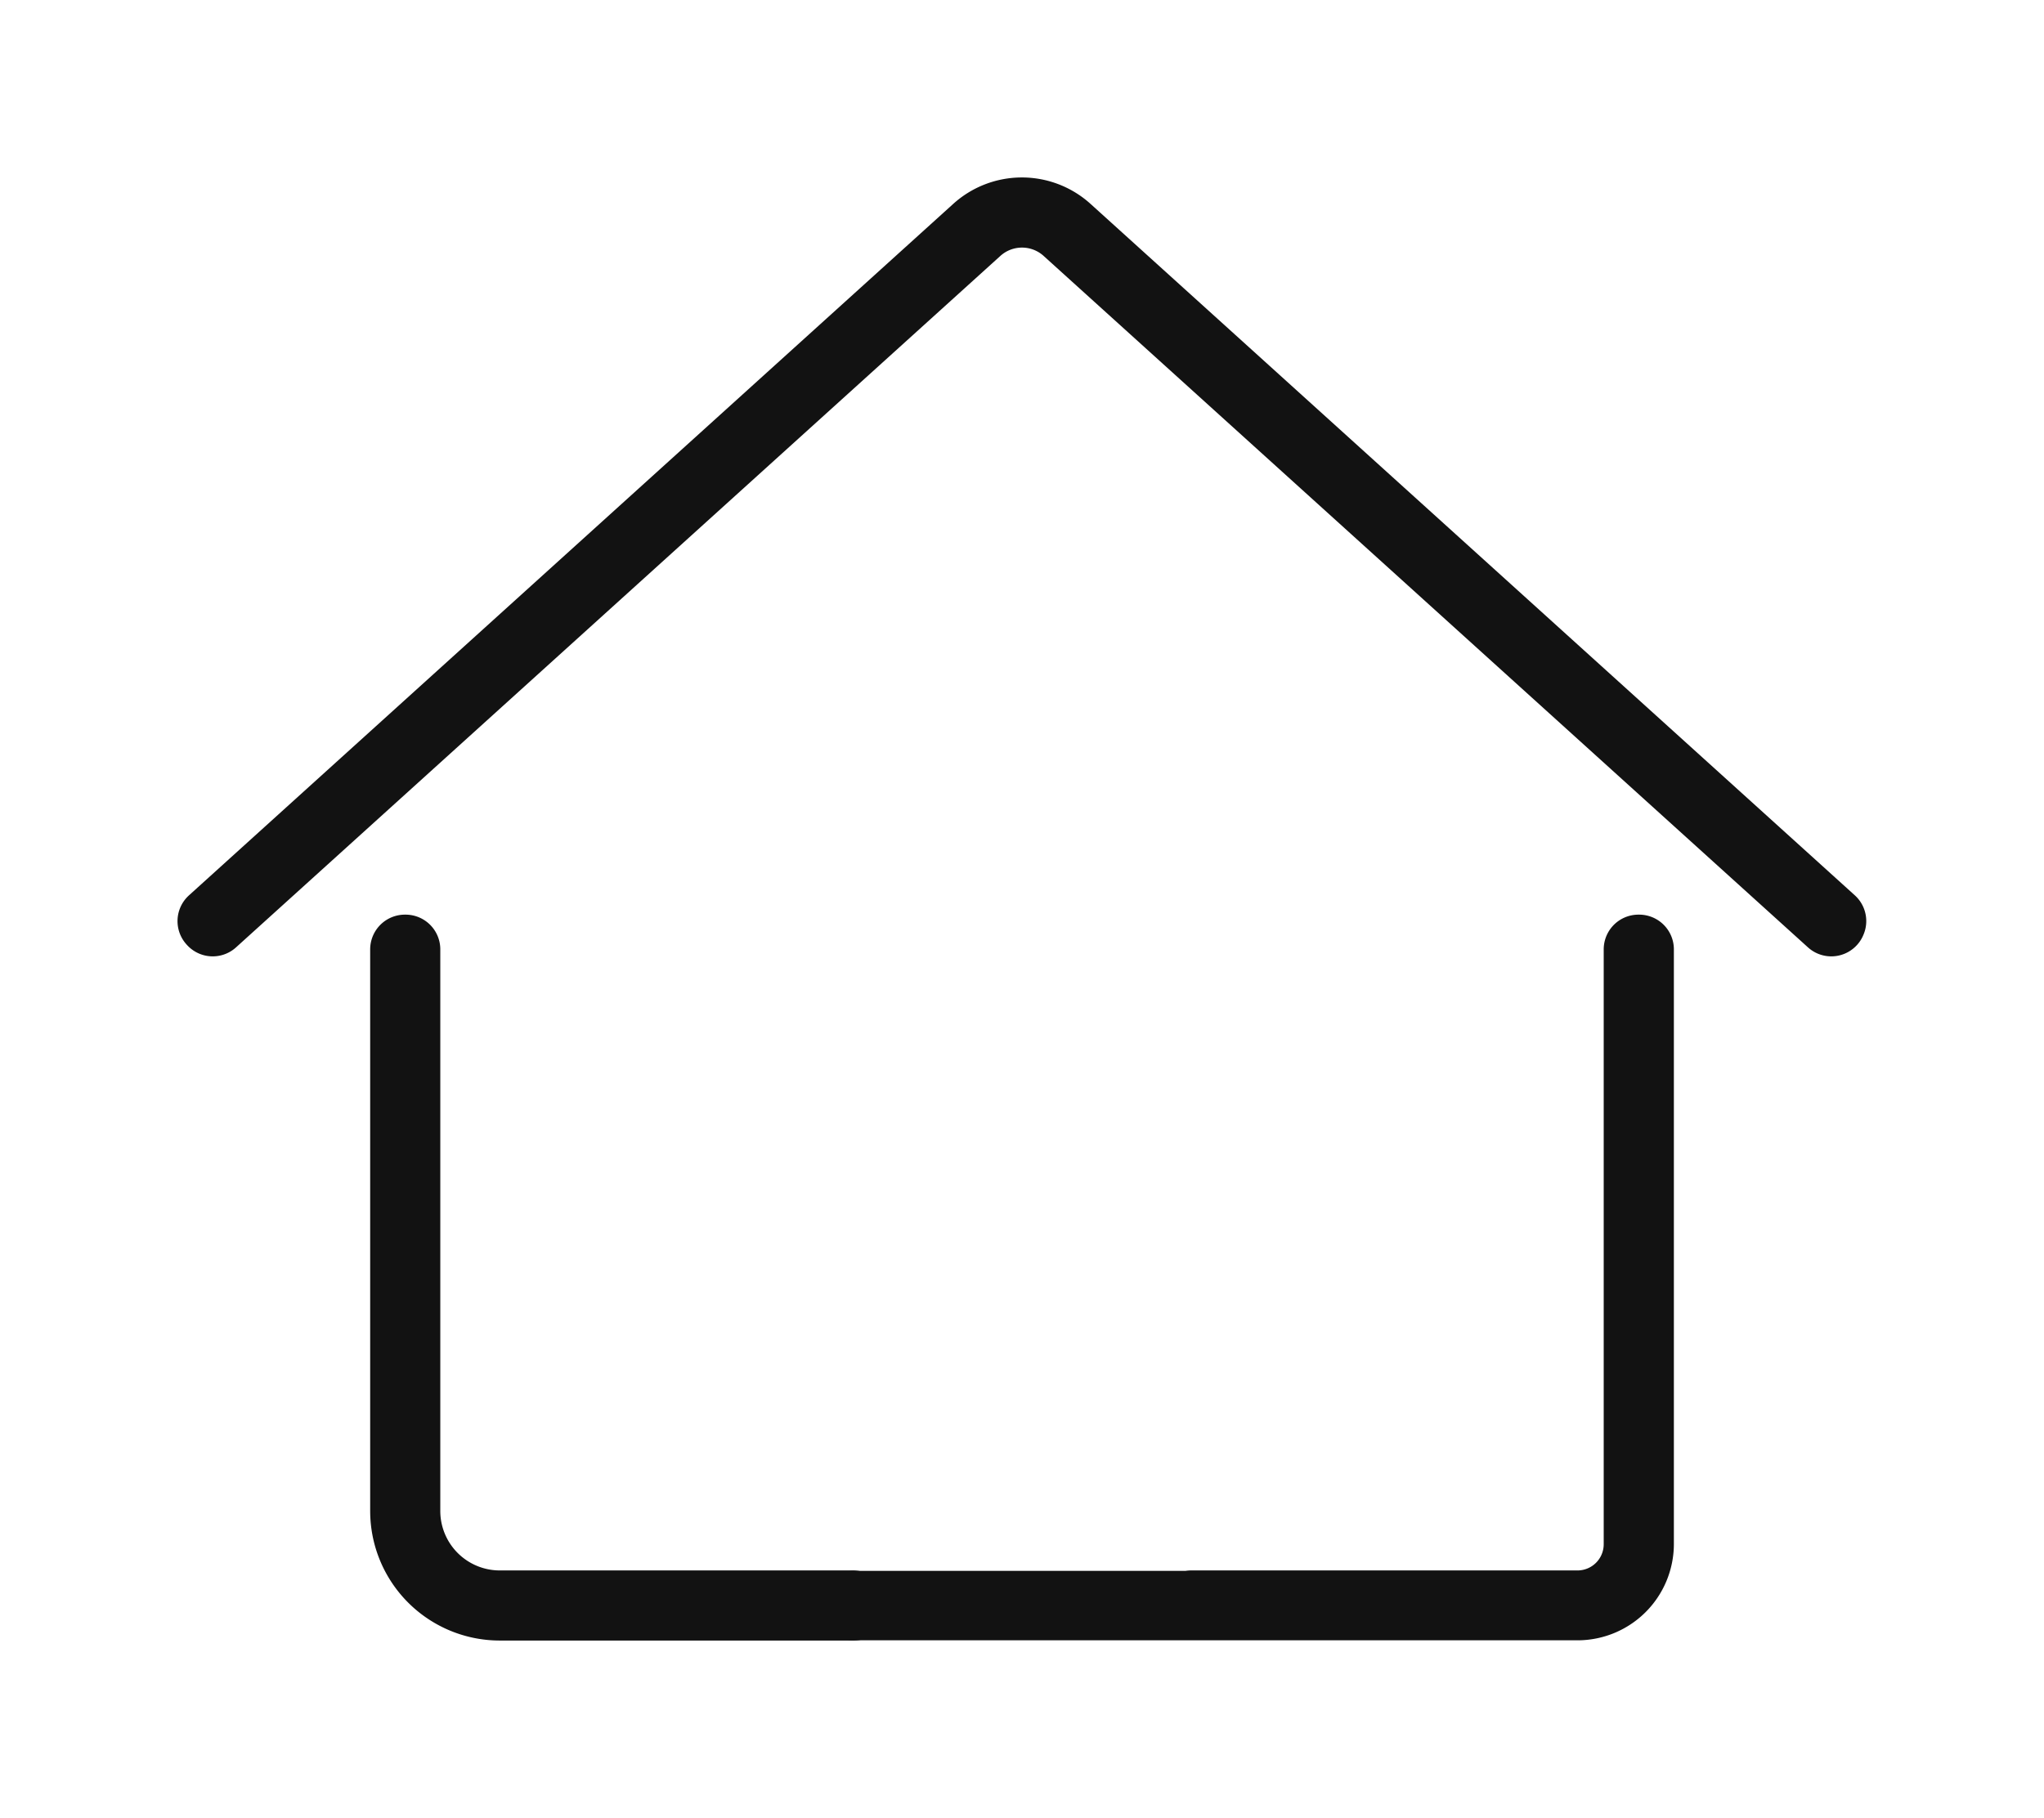 <svg xmlns="http://www.w3.org/2000/svg" xmlns:xlink="http://www.w3.org/1999/xlink" width="44.135" height="39.263" viewBox="0 0 44.135 39.263"><defs><style>.a,.c{fill:none;stroke-linecap:round;stroke-linejoin:round;stroke-width:1.5px;}.a{stroke:#707070;}.b{clip-path:url(#a);}.c{stroke:#121212;}</style><clipPath id="a"><rect class="a" width="44.135" height="39.263"/></clipPath></defs><g class="b"><path class="c" d="M35.959,16.321,19.457,1.39a1.446,1.446,0,0,0-1.945,0L1.01,16.321,1,16.31,17.5,1.379a1.46,1.46,0,0,1,1.964,0l16.5,14.93Z" transform="translate(3.583 3.583)"/><path class="c" d="M27.3,37.022h8.345A1.316,1.316,0,0,0,36.962,35.7V22.859h.015V35.7a1.331,1.331,0,0,1-1.331,1.331H20.017" transform="translate(-1.584 -2.356)"/><path class="c" d="M16.4,37.036H8.761a2.049,2.049,0,0,1-2.049-2.049V22.859h.014V34.987a2.035,2.035,0,0,0,2.035,2.035h7.627" transform="translate(2.031 -2.356)"/></g></svg>